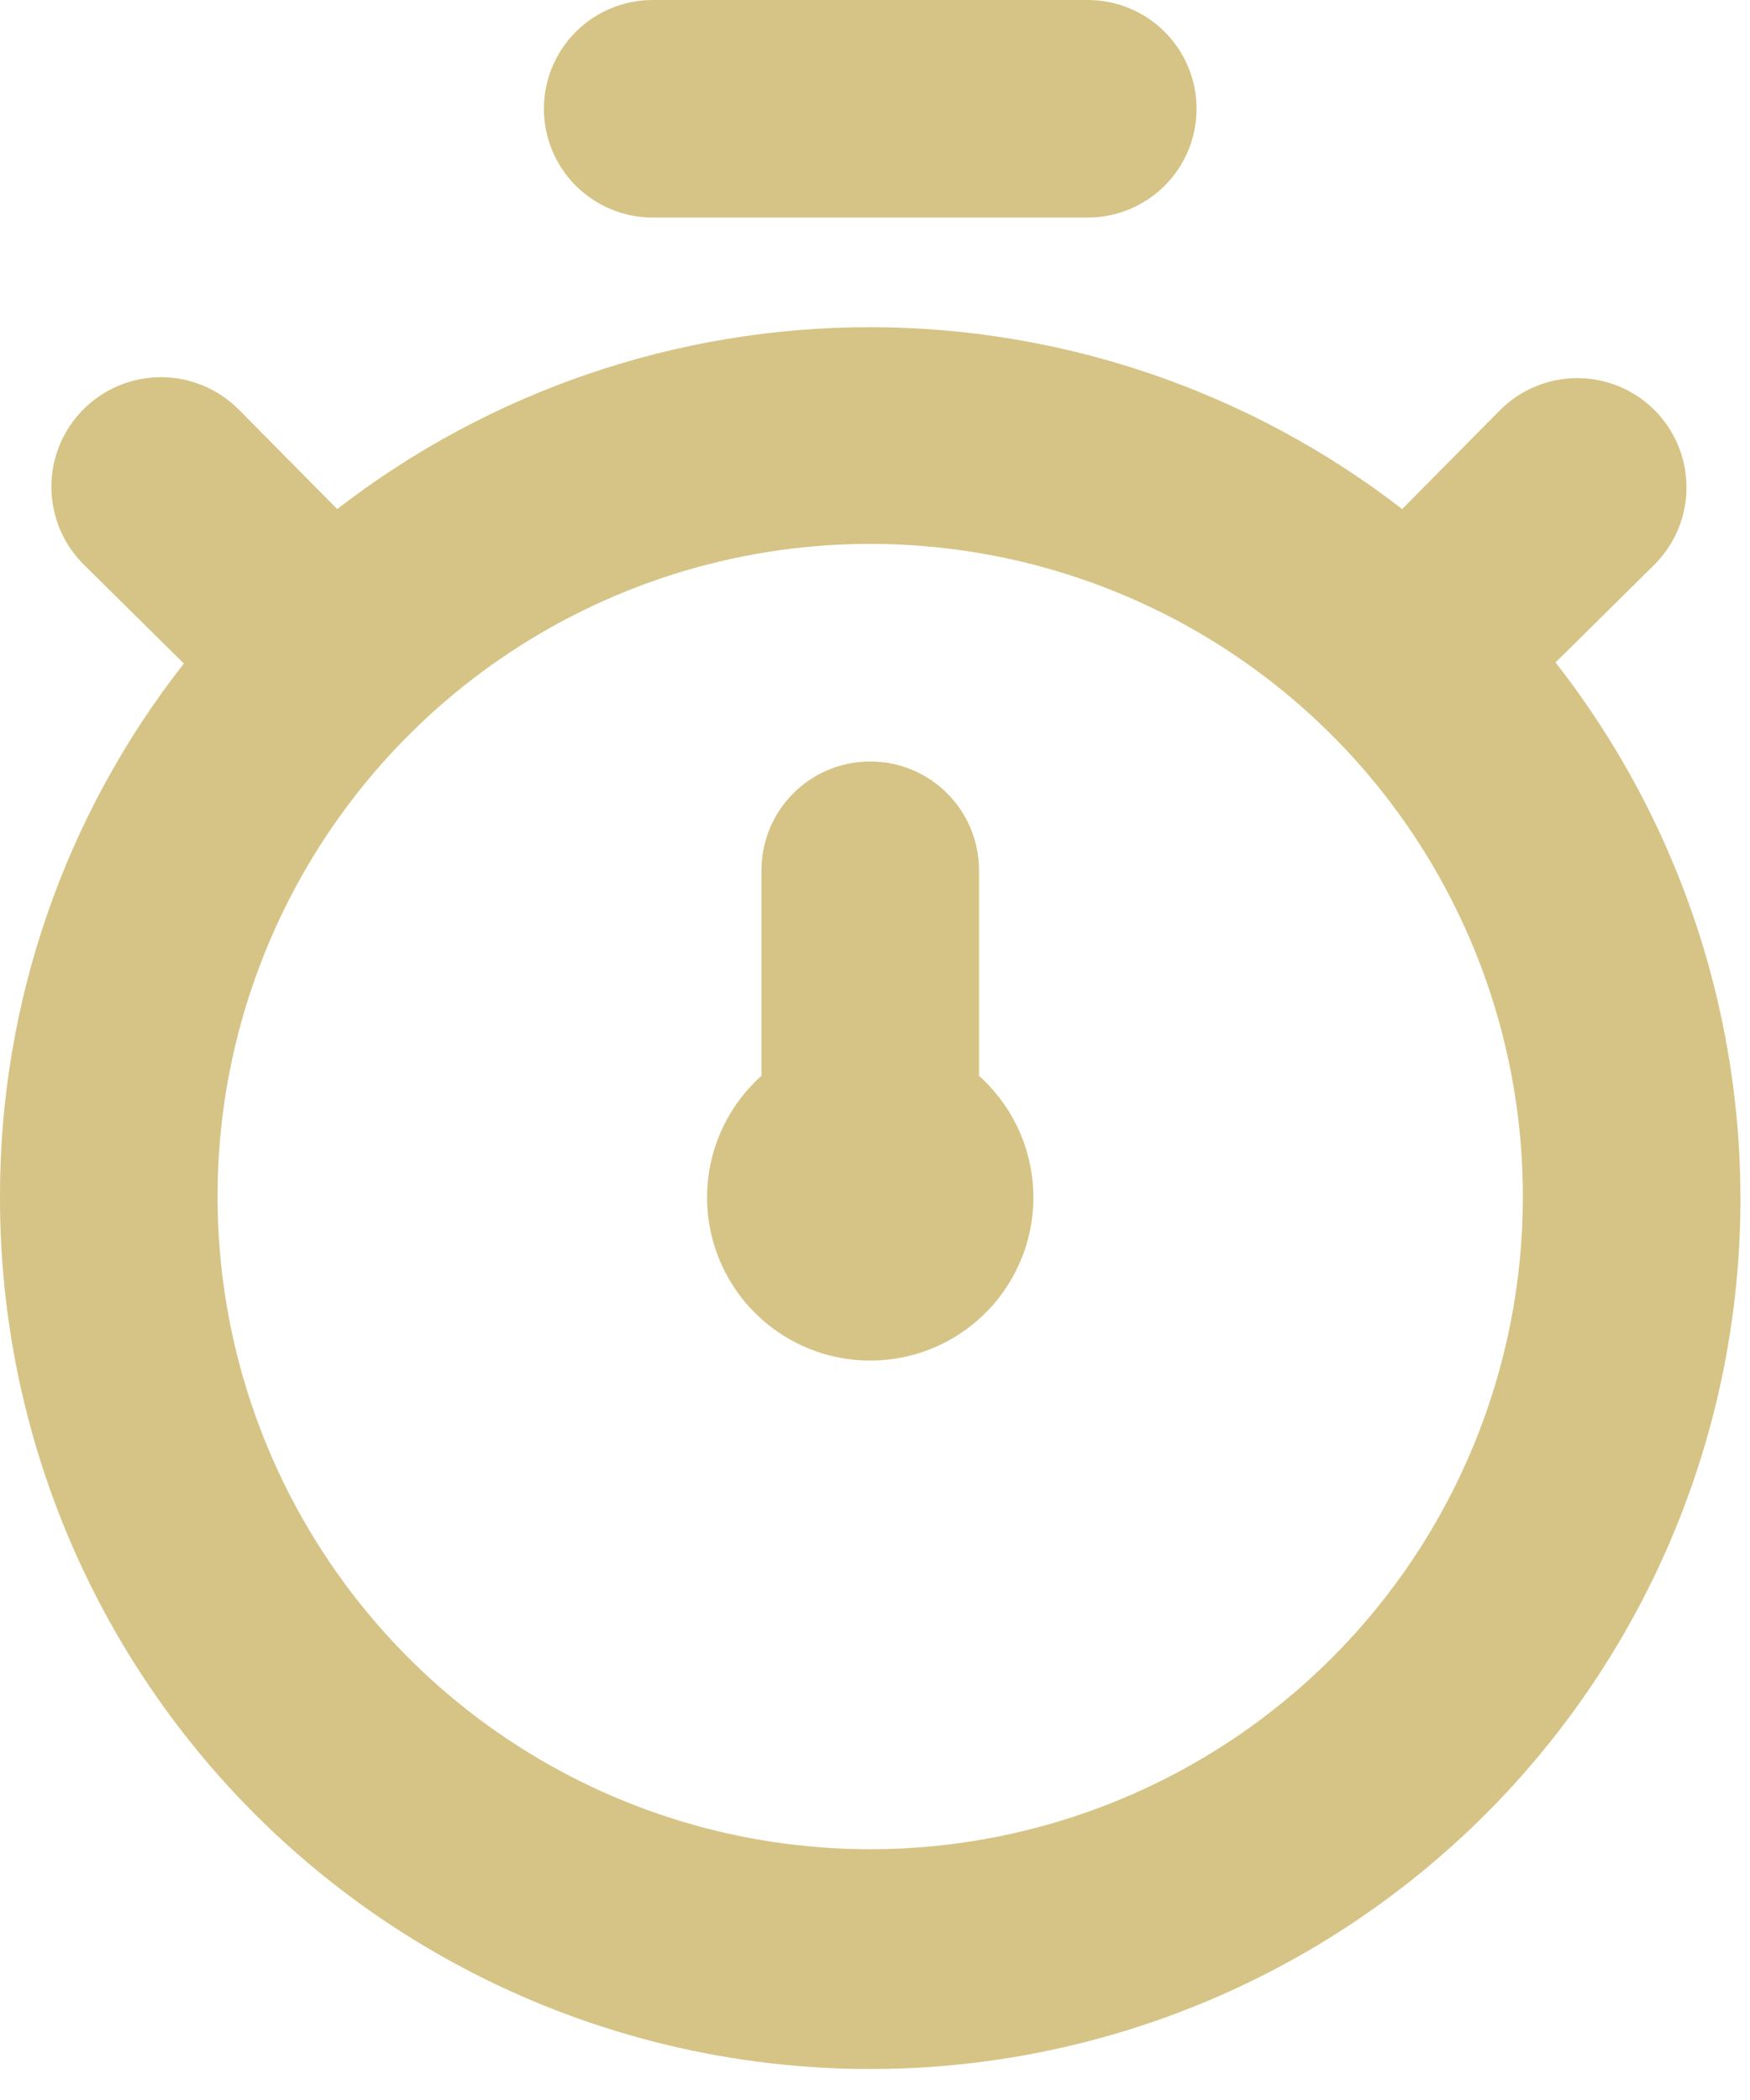 <svg width="50" height="60" viewBox="0 0 50 60" fill="none" xmlns="http://www.w3.org/2000/svg">
<path d="M44.444 18.927L47.272 16.13C47.857 15.545 48.186 14.751 48.186 13.924C48.186 13.096 47.857 12.302 47.272 11.717C46.687 11.132 45.893 10.803 45.066 10.803C44.238 10.803 43.444 11.132 42.859 11.717L40.062 14.545C35.706 11.176 30.355 9.348 24.848 9.348C19.341 9.348 13.99 11.176 9.635 14.545L6.807 11.686C6.217 11.101 5.419 10.774 4.589 10.776C3.758 10.779 2.963 11.112 2.378 11.701C1.792 12.291 1.465 13.088 1.468 13.919C1.471 14.75 1.804 15.545 2.393 16.13L5.253 18.959C1.843 23.302 -0.007 28.666 8.15186e-05 34.188C-0.01 38.151 0.928 42.06 2.735 45.588C4.543 49.116 7.167 52.161 10.391 54.468C13.614 56.776 17.342 58.279 21.264 58.853C25.186 59.427 29.189 59.055 32.938 57.767C36.687 56.48 40.074 54.315 42.817 51.453C45.559 48.59 47.577 45.114 48.703 41.313C49.829 37.513 50.03 33.498 49.289 29.604C48.548 25.71 46.887 22.049 44.444 18.927ZM24.864 52.835C21.176 52.835 17.57 51.742 14.504 49.693C11.437 47.644 9.047 44.731 7.635 41.324C6.224 37.916 5.855 34.167 6.574 30.549C7.294 26.932 9.07 23.61 11.678 21.002C14.286 18.394 17.608 16.618 21.226 15.898C24.843 15.179 28.593 15.548 32 16.959C35.407 18.371 38.32 20.761 40.369 23.827C42.418 26.894 43.511 30.499 43.511 34.188C43.511 39.133 41.547 43.876 38.05 47.373C34.553 50.871 29.809 52.835 24.864 52.835ZM18.648 6.216H31.08C31.904 6.216 32.694 5.888 33.277 5.306C33.86 4.723 34.188 3.932 34.188 3.108C34.188 2.284 33.86 1.493 33.277 0.91C32.694 0.327 31.904 0 31.08 0H18.648C17.823 0 17.033 0.327 16.45 0.91C15.867 1.493 15.54 2.284 15.54 3.108C15.54 3.932 15.867 4.723 16.45 5.306C17.033 5.888 17.823 6.216 18.648 6.216ZM27.972 24.864C27.972 24.039 27.644 23.249 27.061 22.666C26.479 22.083 25.688 21.756 24.864 21.756C24.04 21.756 23.249 22.083 22.666 22.666C22.083 23.249 21.756 24.039 21.756 24.864V30.738C21.052 31.367 20.556 32.195 20.333 33.113C20.111 34.031 20.172 34.994 20.509 35.876C20.846 36.758 21.442 37.517 22.22 38.052C22.998 38.588 23.92 38.874 24.864 38.874C25.808 38.874 26.73 38.588 27.508 38.052C28.285 37.517 28.882 36.758 29.219 35.876C29.556 34.994 29.617 34.031 29.394 33.113C29.172 32.195 28.675 31.367 27.972 30.738V24.864Z" fill="#D6C486"/>
</svg>
